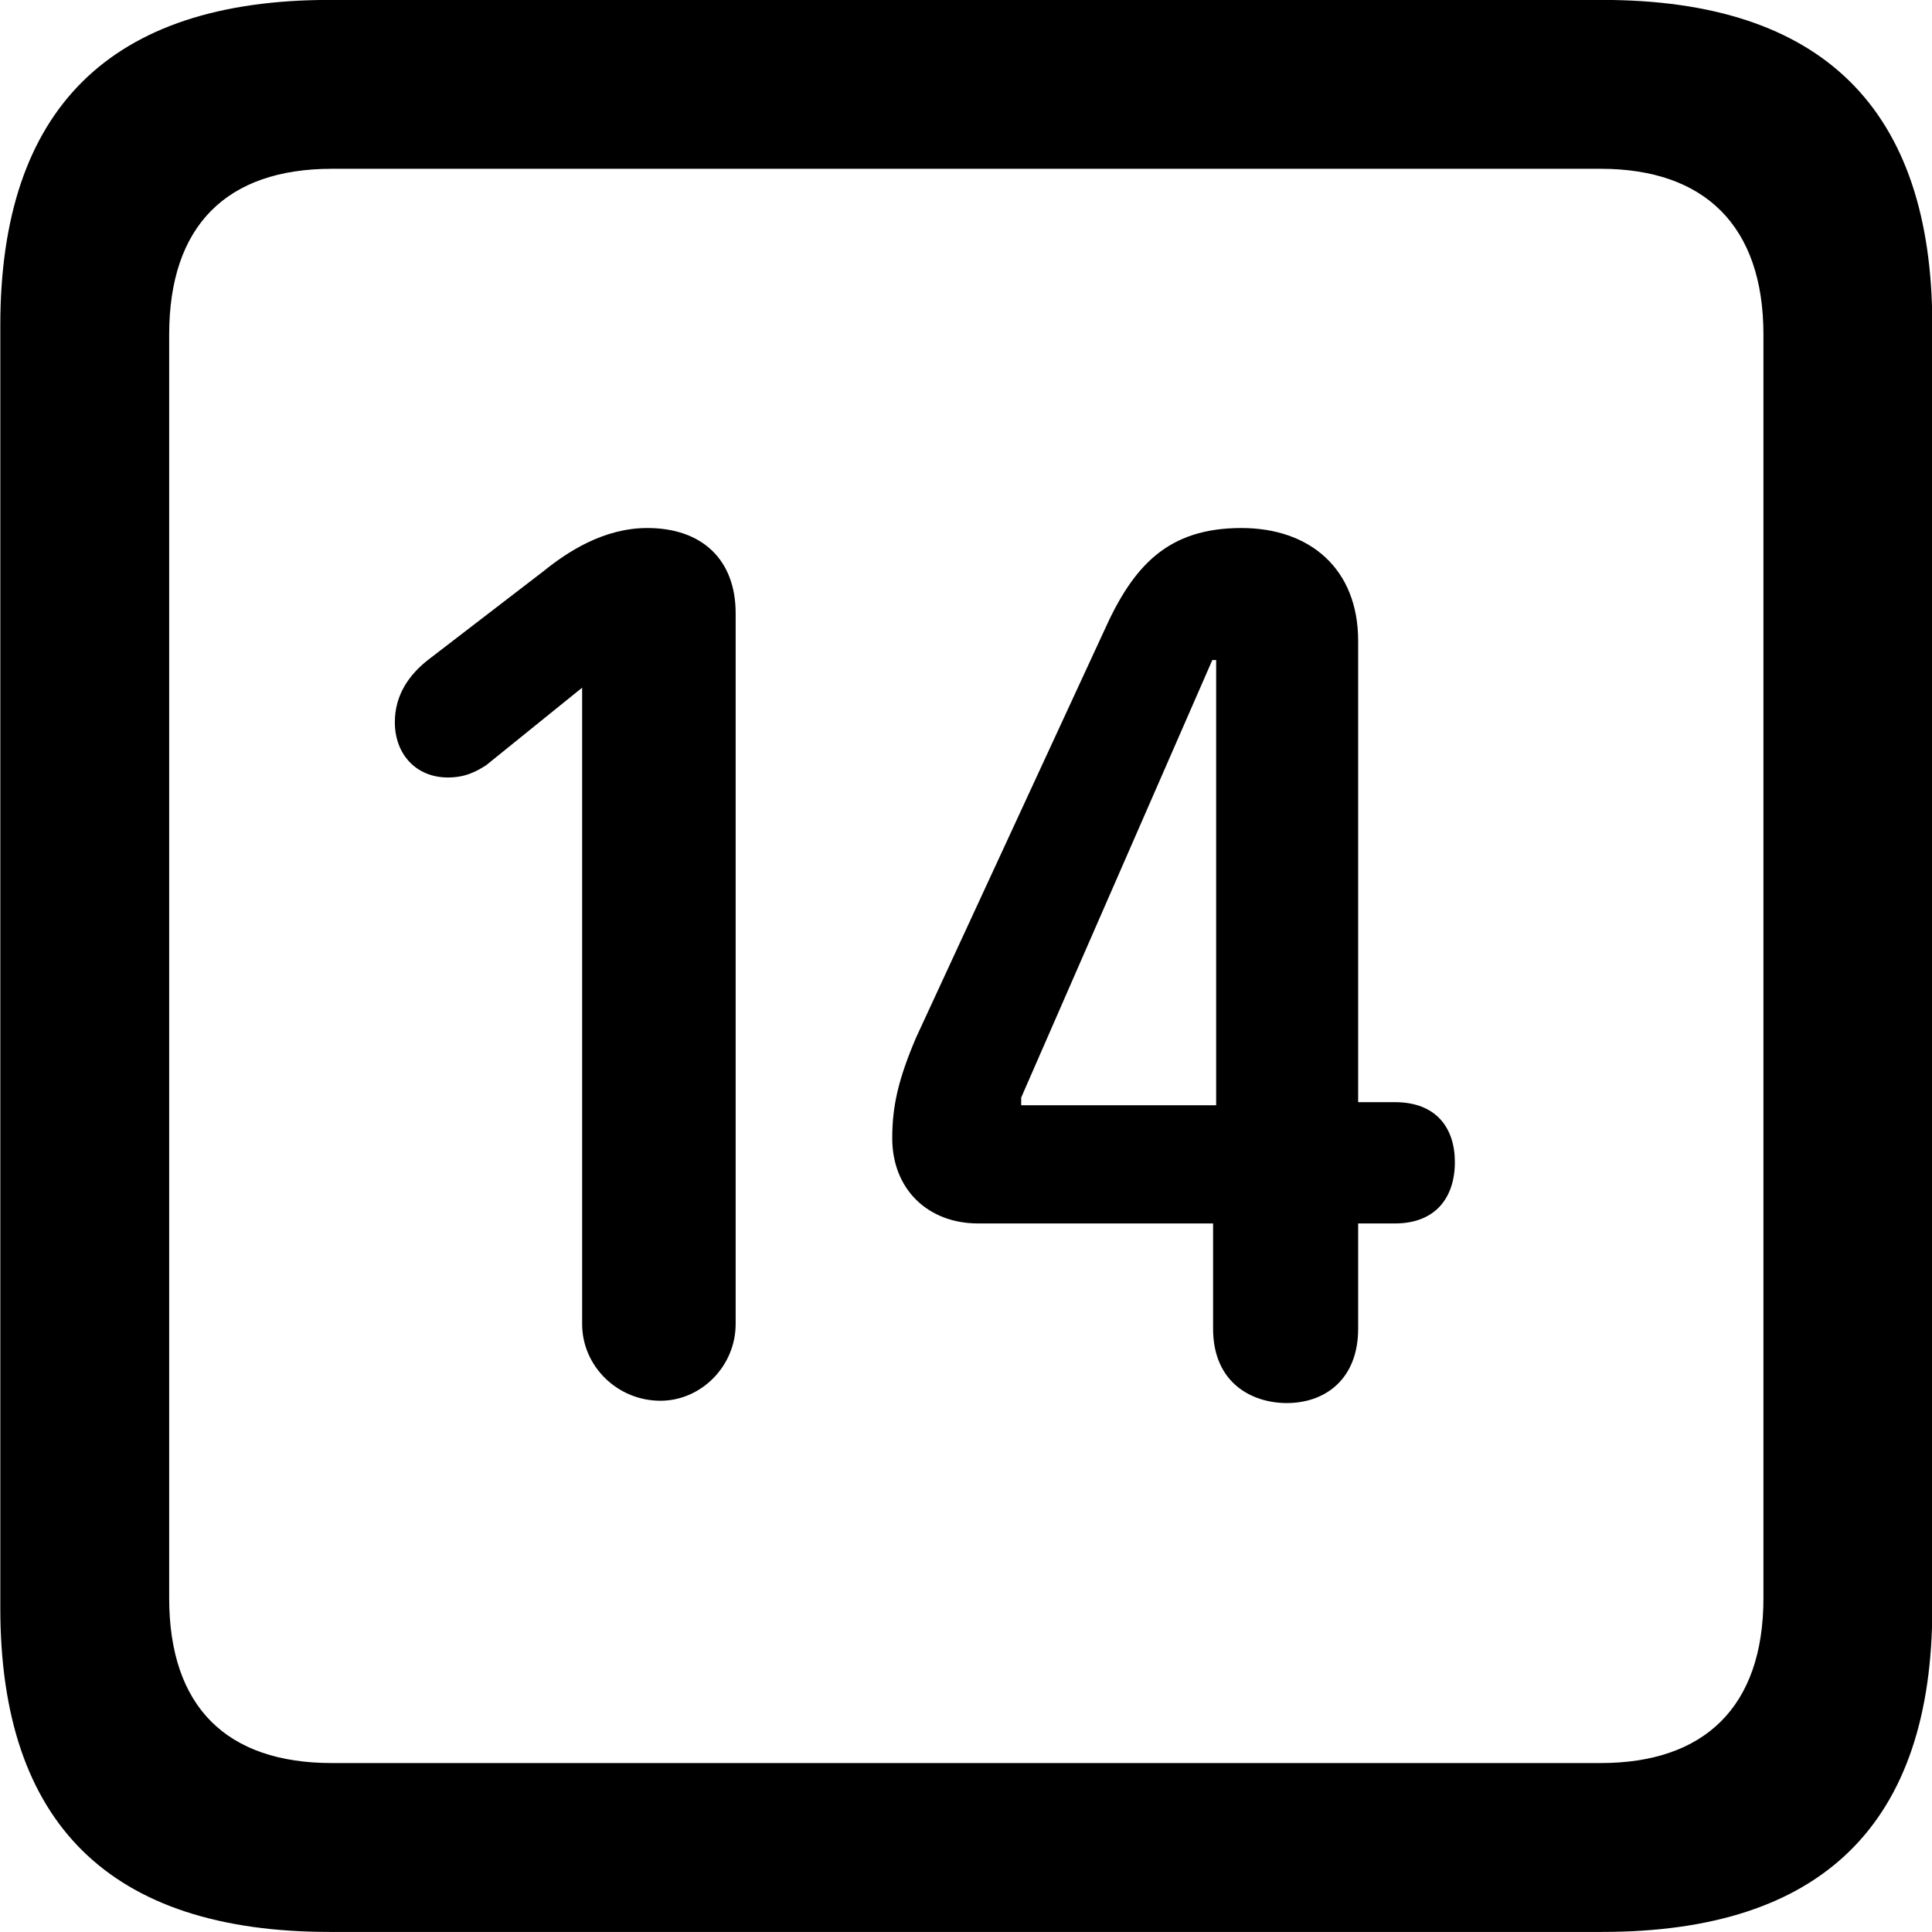 
<svg
    viewBox="0 0 25.17 25.17"
    xmlns="http://www.w3.org/2000/svg"
>
    <path
        fill="inherit"
        d="M4.294 25.169H20.874C23.744 25.169 25.174 23.759 25.174 20.949V4.239C25.174 1.419 23.744 -0.001 20.874 -0.001H4.294C1.434 -0.001 0.004 1.419 0.004 4.239V20.949C0.004 23.759 1.434 25.169 4.294 25.169ZM4.324 22.969C2.954 22.969 2.204 22.239 2.204 20.819V4.359C2.204 2.939 2.954 2.199 4.324 2.199H20.854C22.204 2.199 22.974 2.939 22.974 4.359V20.819C22.974 22.239 22.204 22.969 20.854 22.969ZM8.604 18.249C9.134 18.249 9.584 17.799 9.584 17.249V7.989C9.584 7.289 9.144 6.879 8.434 6.879C7.864 6.879 7.394 7.189 7.084 7.439L5.574 8.599C5.334 8.789 5.144 9.049 5.144 9.409C5.144 9.829 5.424 10.129 5.834 10.129C6.054 10.129 6.194 10.059 6.334 9.969L7.584 8.959V17.249C7.584 17.799 8.044 18.249 8.604 18.249ZM16.764 18.279C17.264 18.279 17.694 17.969 17.694 17.309V15.939H18.174C18.704 15.939 18.954 15.599 18.954 15.139C18.954 14.699 18.714 14.359 18.174 14.359H17.694V8.349C17.694 7.409 17.064 6.879 16.174 6.879C15.214 6.879 14.764 7.369 14.384 8.219L11.934 13.519C11.704 14.059 11.624 14.409 11.624 14.829C11.624 15.489 12.084 15.939 12.744 15.939H15.804V17.309C15.804 18.029 16.324 18.279 16.764 18.279ZM15.844 14.399H13.304V14.299L15.794 8.599H15.844Z"
        fillRule="evenodd"
        clipRule="evenodd"
    />
</svg>
        